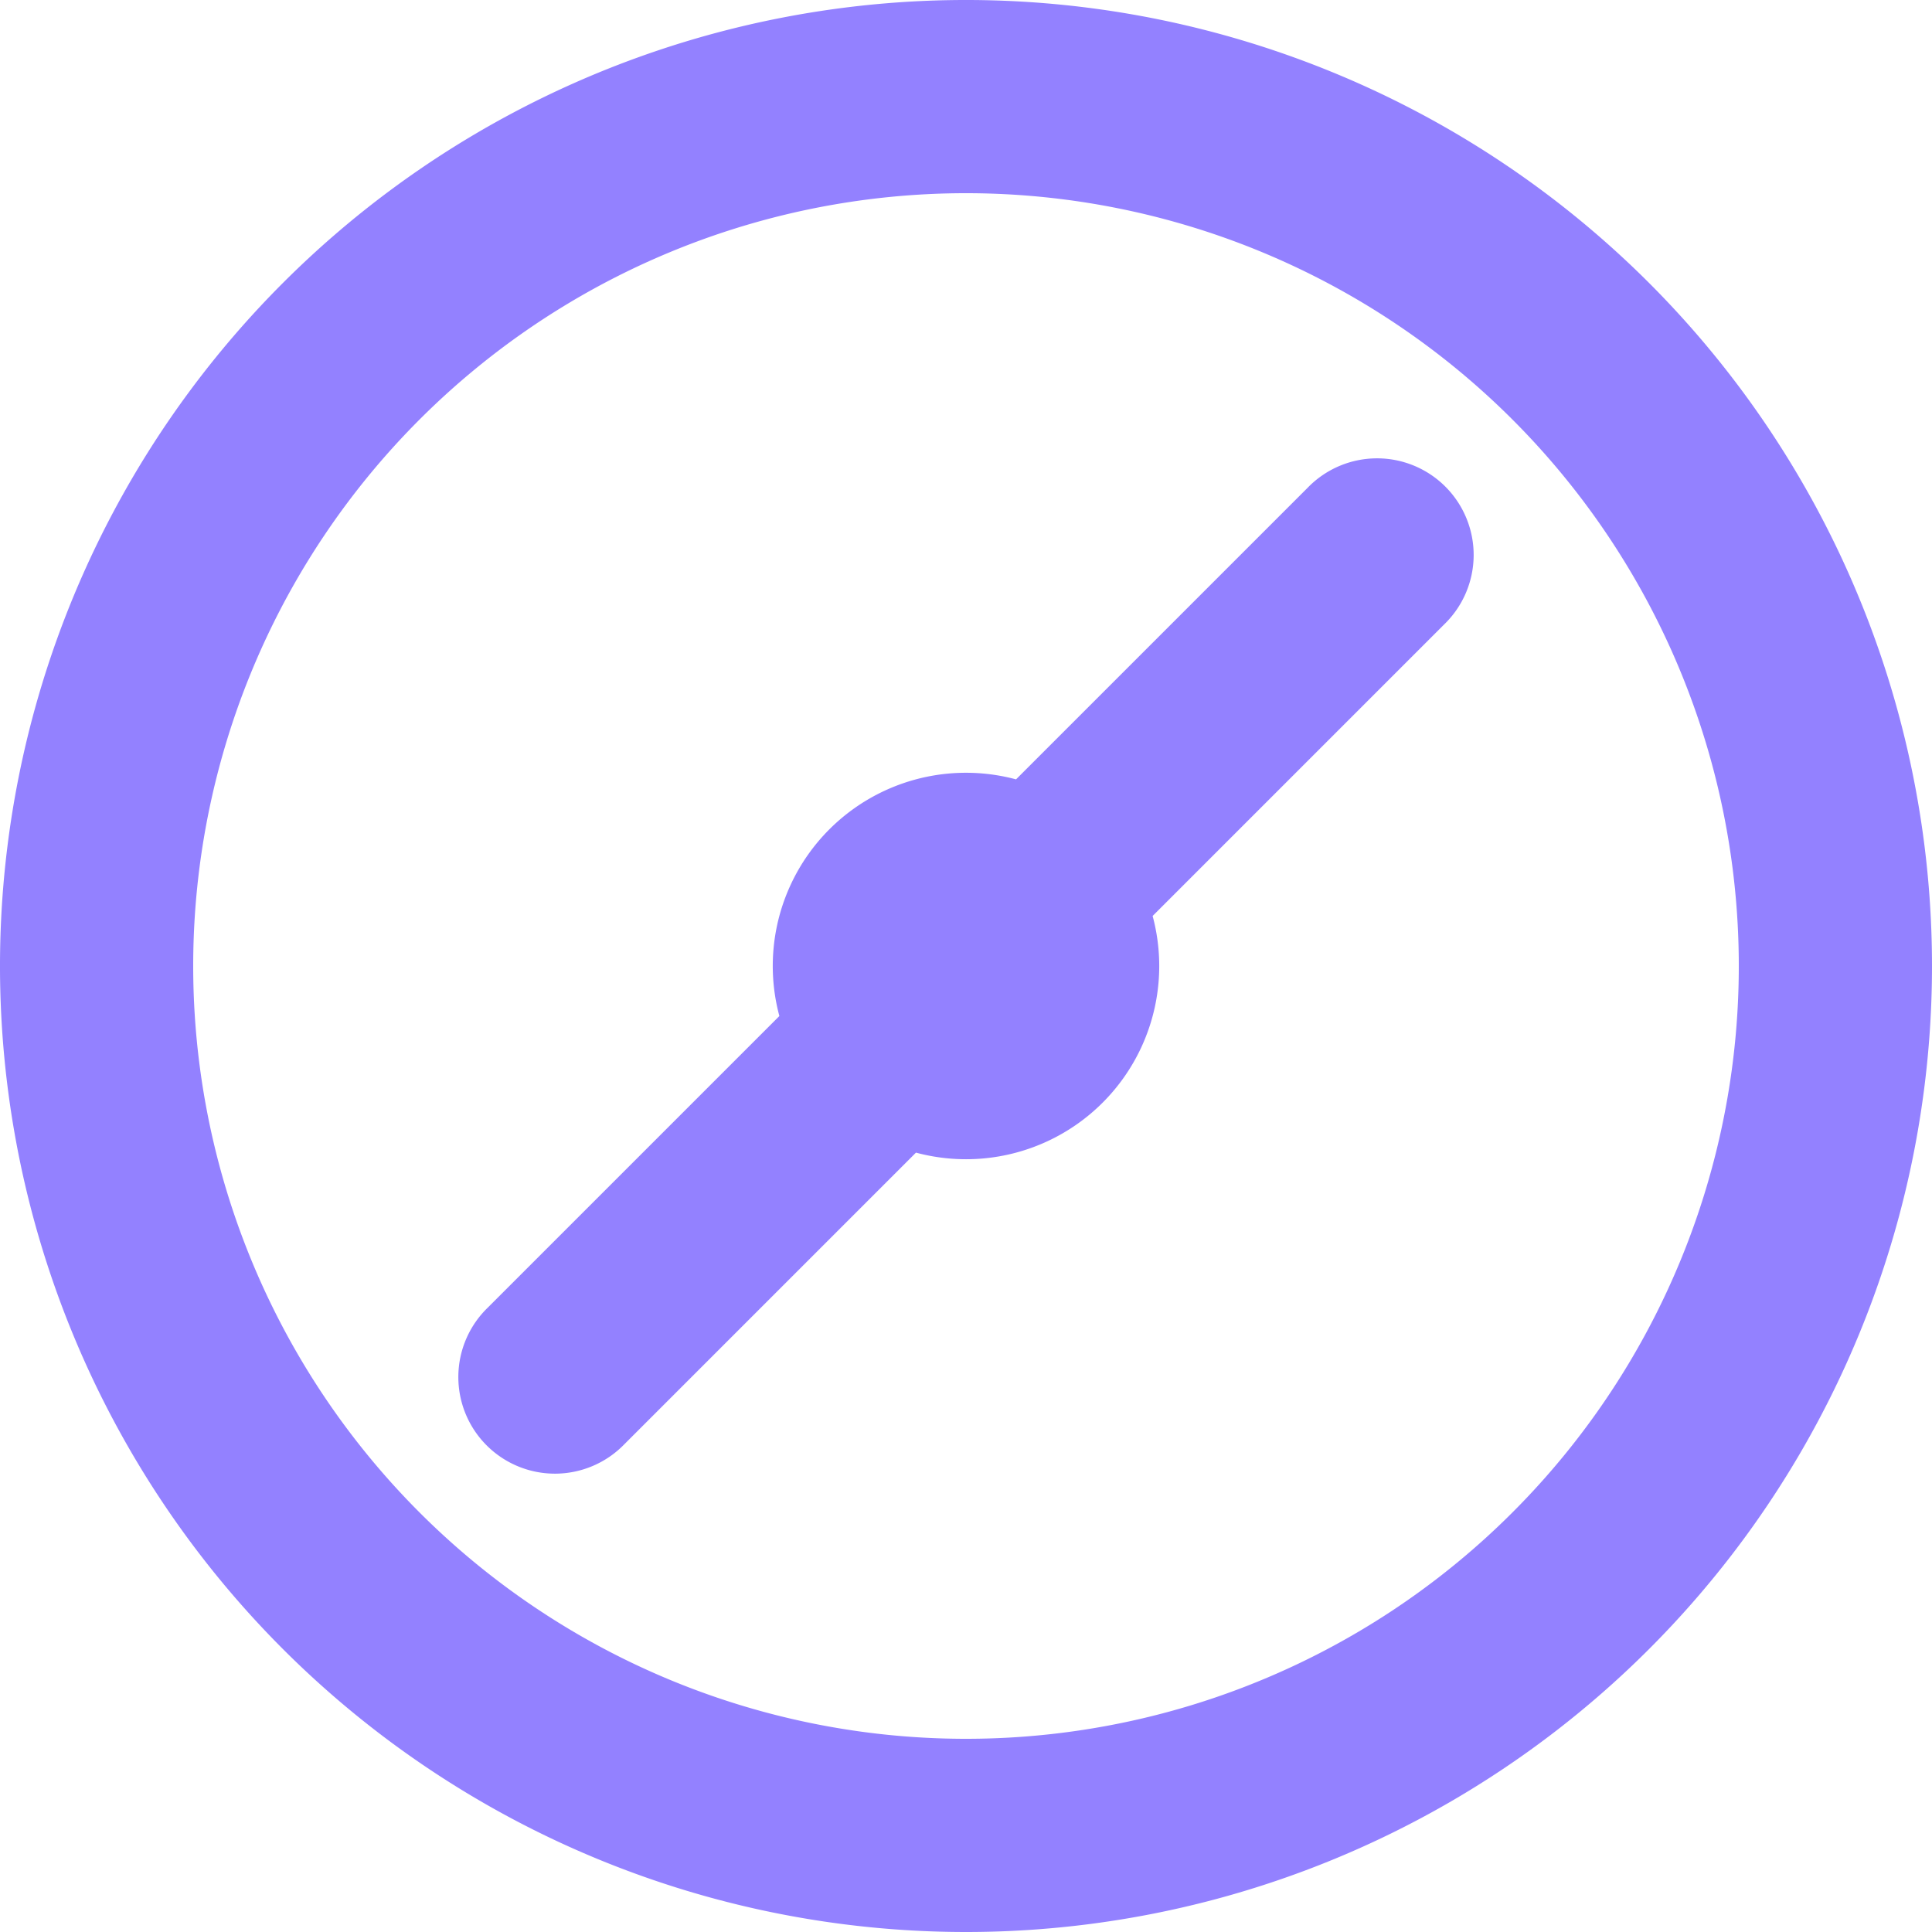 <svg xmlns="http://www.w3.org/2000/svg" width="20" height="20" viewBox="0 0 20 20">
  <path id="compass" d="M11.932,9.482a2,2,0,0,1-2.45,2.45L6.464,14.95A1,1,0,1,1,5.05,13.536l3.018-3.018a2,2,0,0,1,2.45-2.45L13.536,5.05A1,1,0,1,1,14.95,6.464L11.932,9.482ZM10,20A10,10,0,1,1,20,10,10,10,0,0,1,10,20Zm0-2a8,8,0,1,0-8-8A8,8,0,0,0,10,18Z" fill="#9381ff"/>
</svg>
